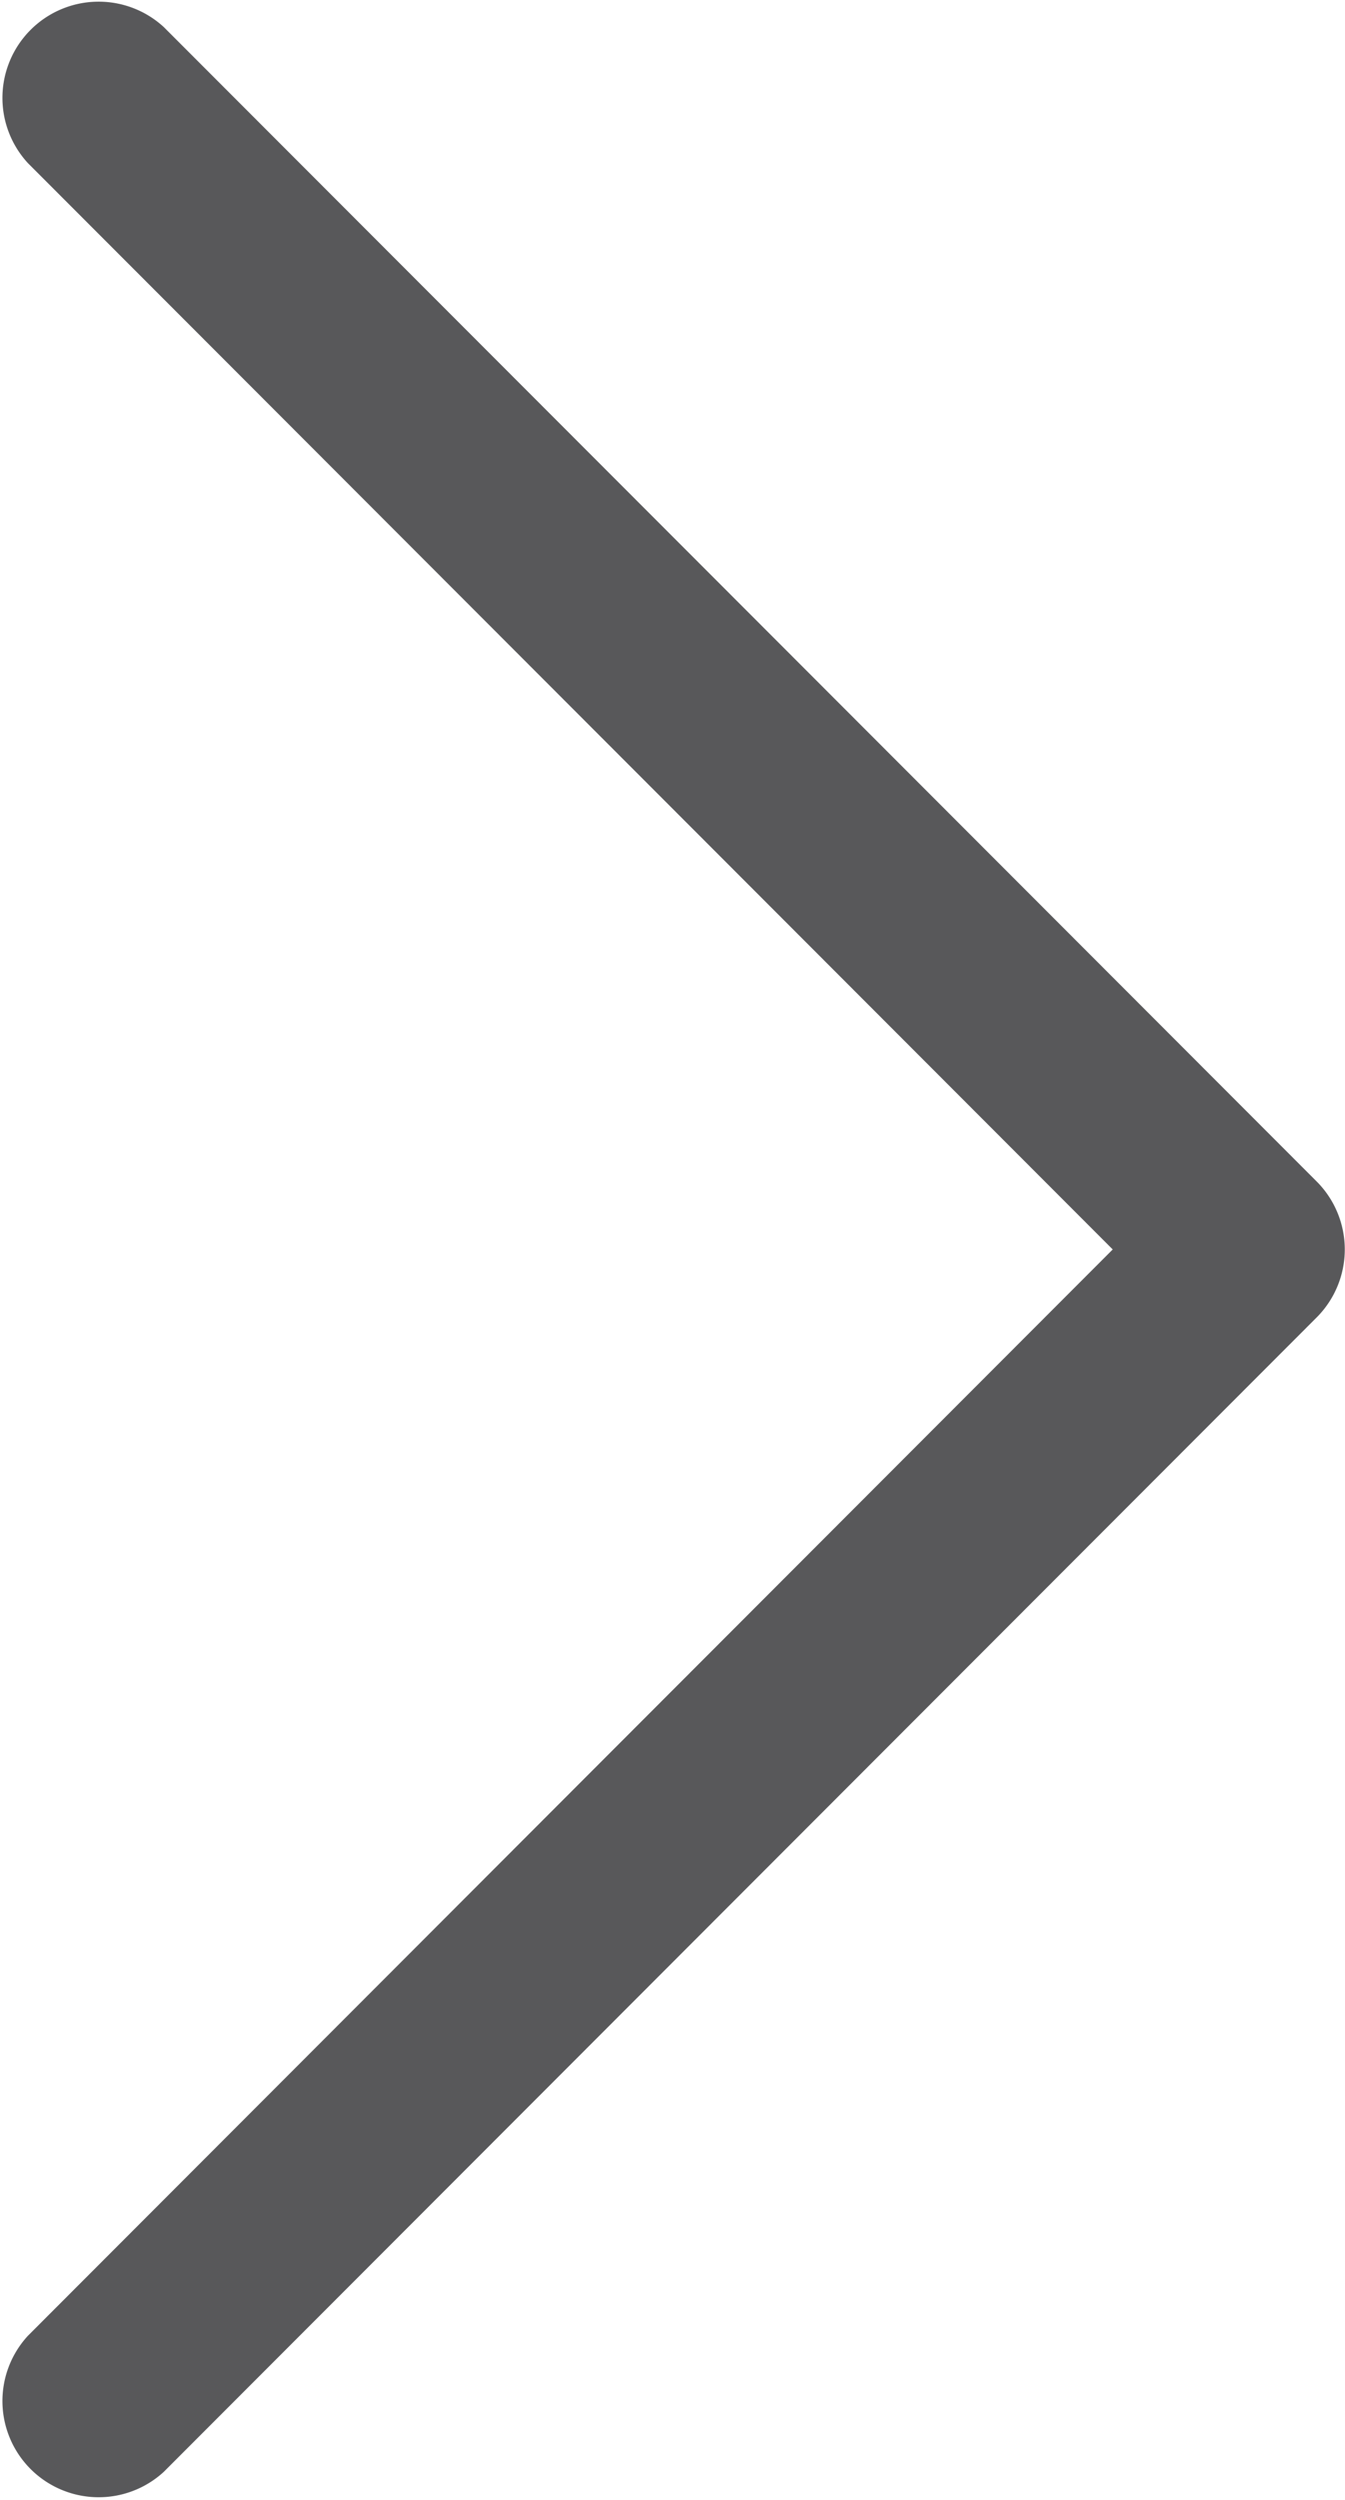 <svg xmlns="http://www.w3.org/2000/svg" width="6.109" height="11.353" viewBox="0 0 6.109 11.353">
  <path id="Shape_10_copy" data-name="Shape 10 copy" d="M1898.949,1245.243l-5.236-5.242a.437.437,0,0,0-.617.618l4.927,4.933-4.927,4.933a.437.437,0,0,0,.617.618l5.236-5.242A.437.437,0,0,0,1898.949,1245.243Z" transform="translate(-1892.969 -1239.878)" fill="#58585a"/>
</svg>

